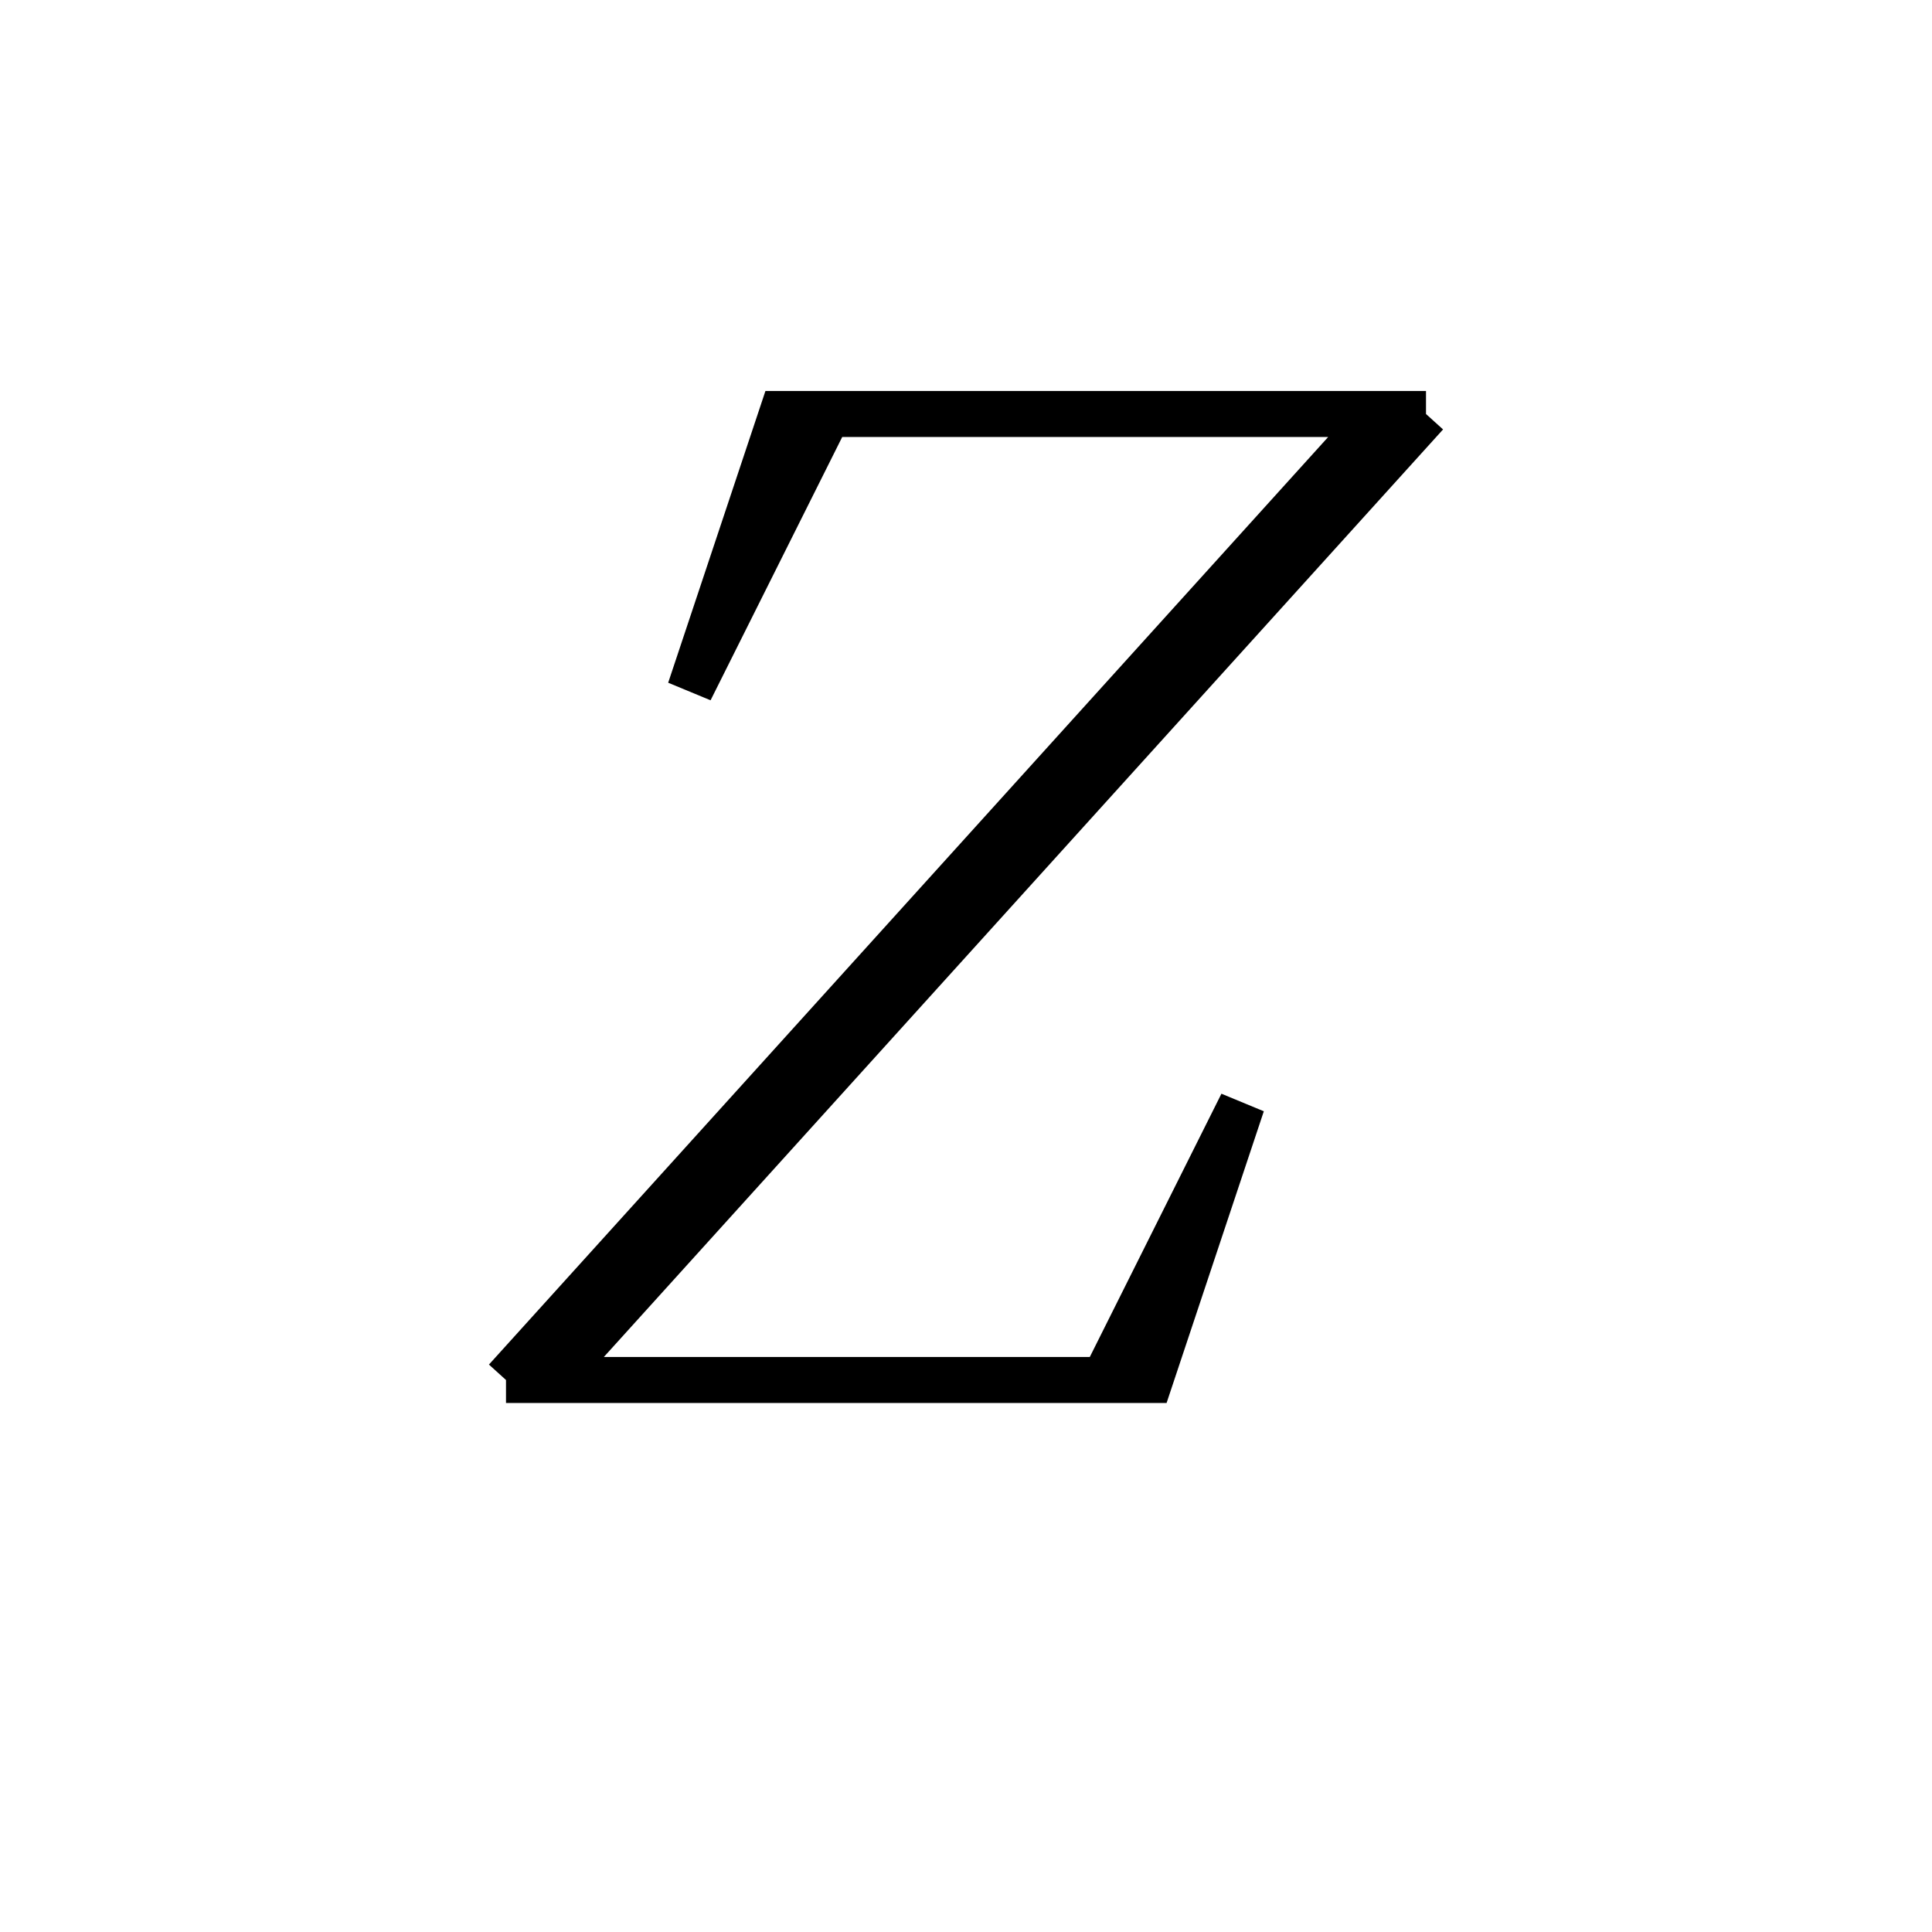 <svg xmlns='http://www.w3.org/2000/svg' 
xmlns:xlink='http://www.w3.org/1999/xlink' 
viewBox = '-21 -21 42 42' >
<path d = '
	M 9, -12
	L -10, 9

	M 10, -12
	L -9, 9

	M -3, -12
	L -6, -6
	L -4, -12
	L 10, -12

	M -10, 9
	L 4, 9
	L 6, 3
	L 3, 9

' fill='none' stroke='black' />
</svg>
